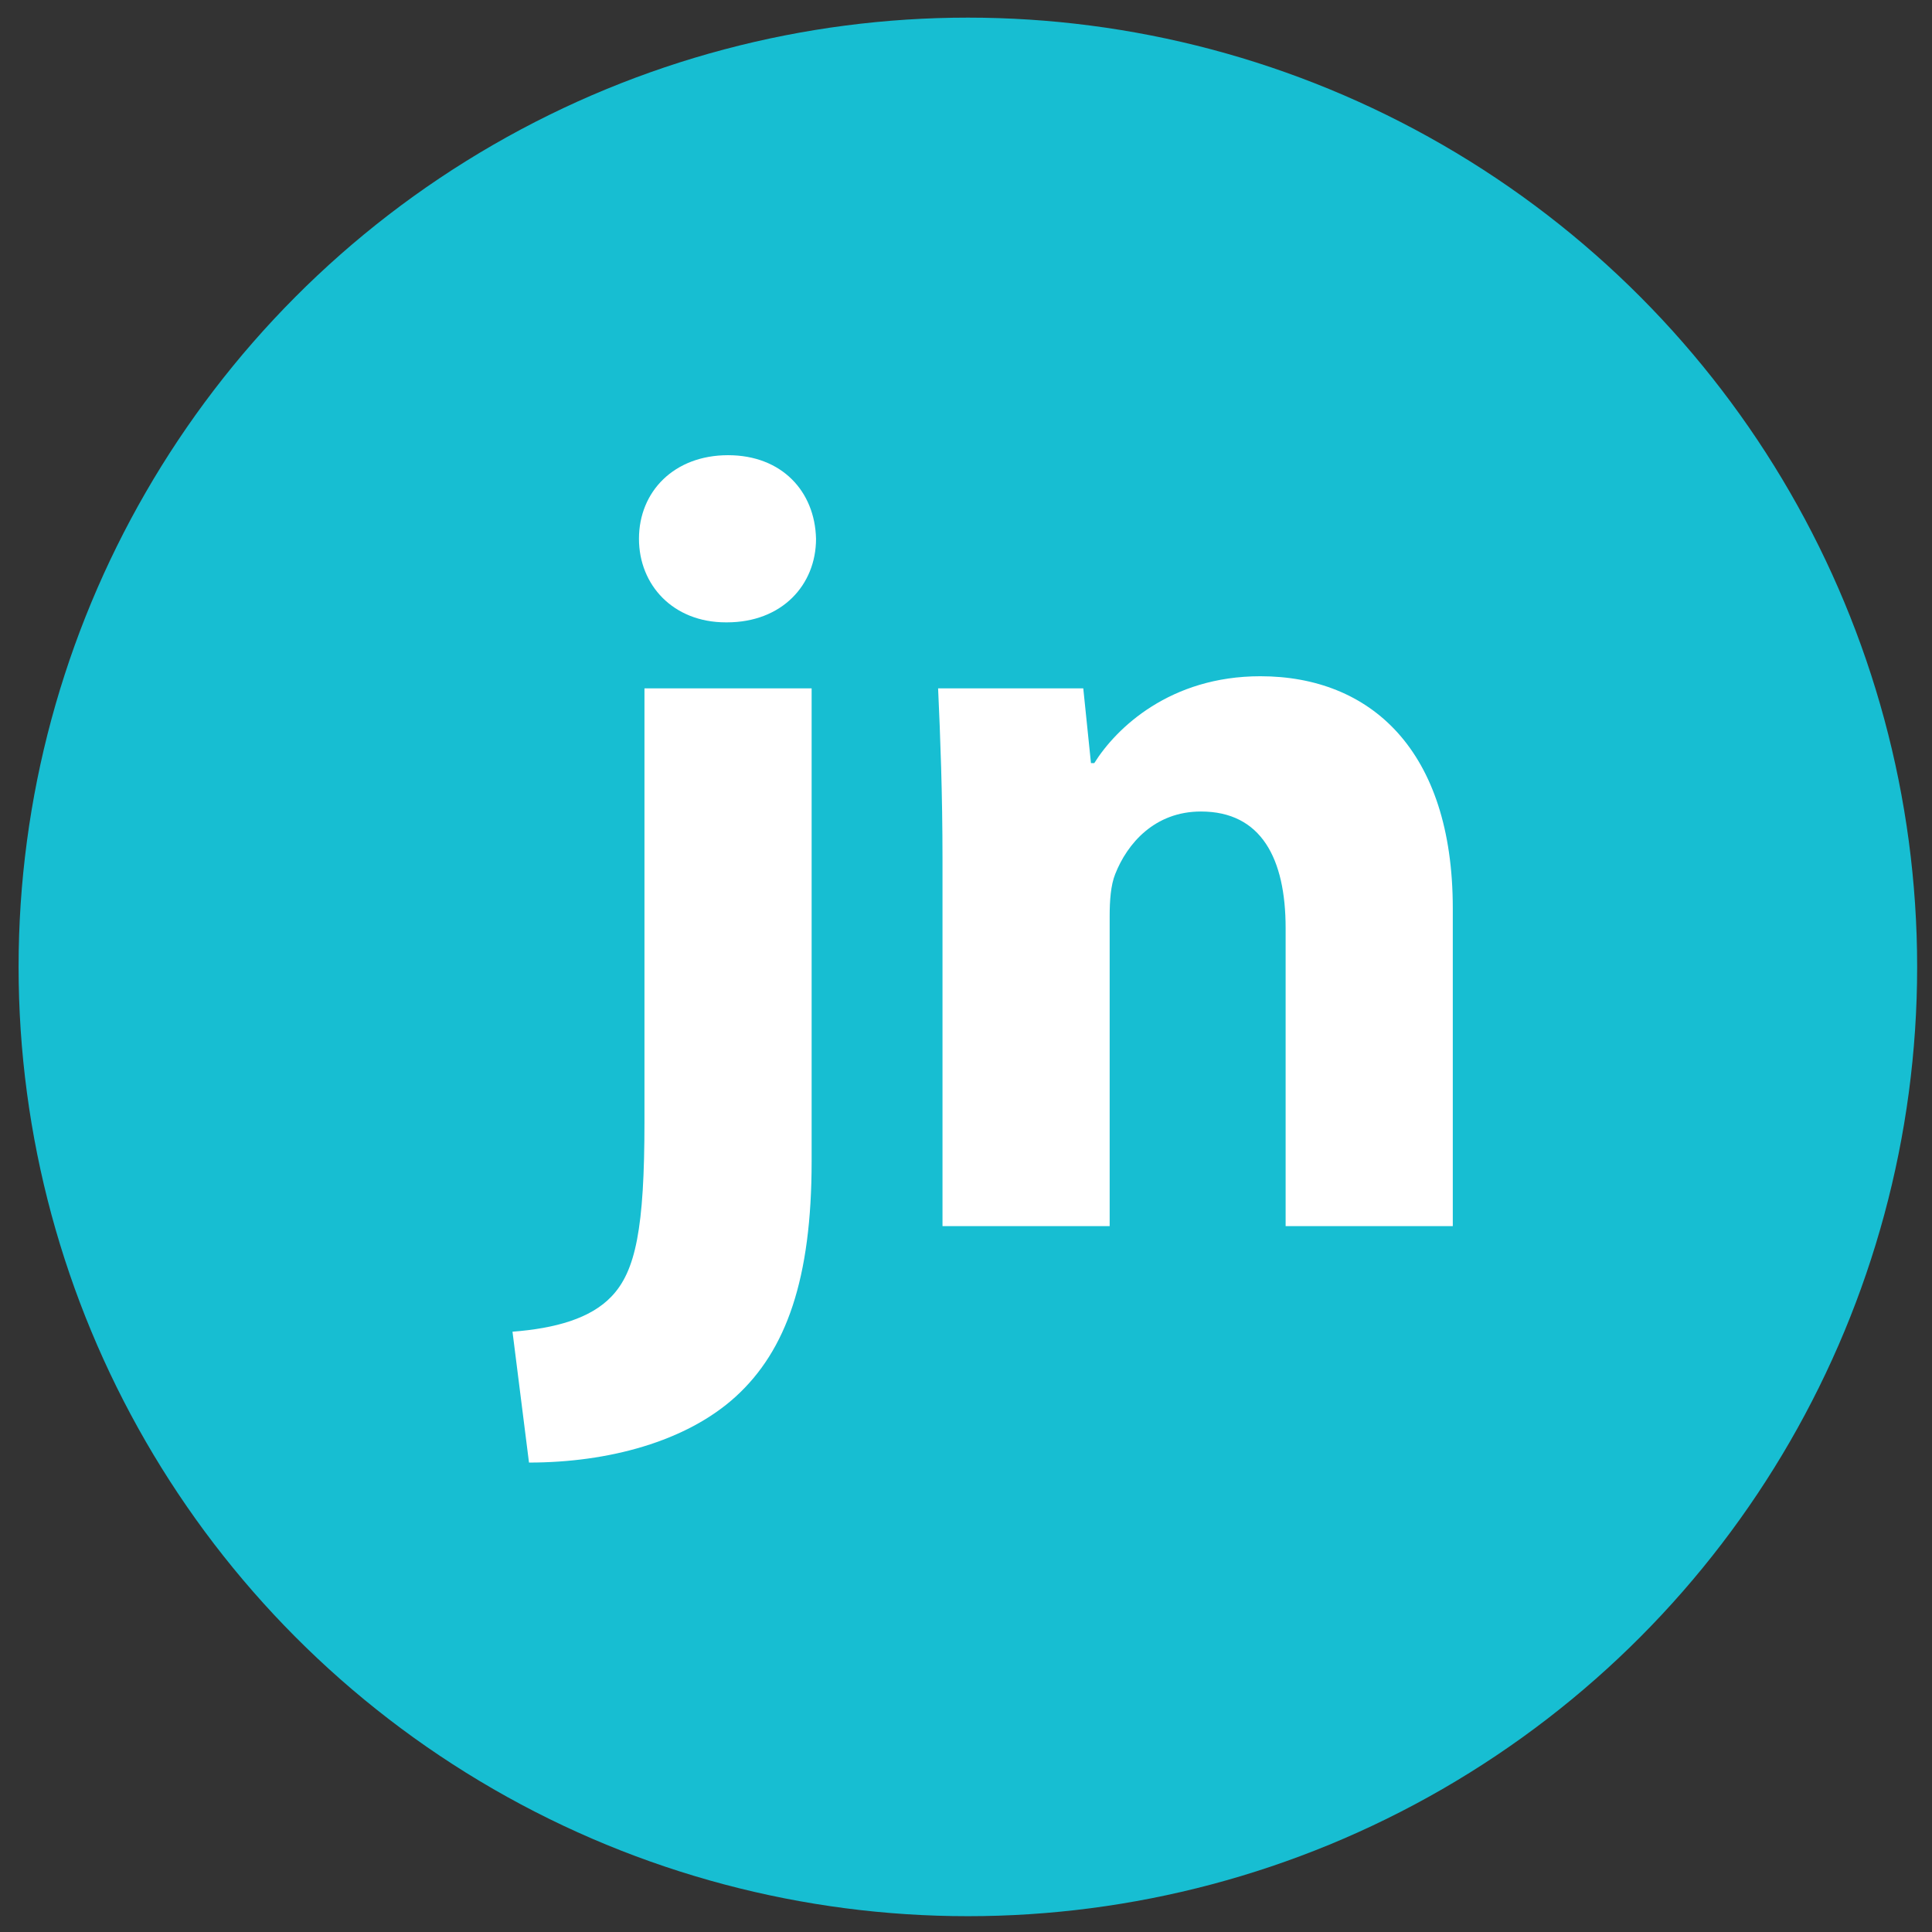 <?xml version="1.0" encoding="UTF-8" standalone="no"?>
<svg
   xmlns:dc="http://purl.org/dc/elements/1.1/"
   xmlns:cc="http://creativecommons.org/ns#"
   xmlns:rdf="http://www.w3.org/1999/02/22-rdf-syntax-ns#"
   xmlns:svg="http://www.w3.org/2000/svg"
   xmlns="http://www.w3.org/2000/svg"
   xmlns:sodipodi="http://sodipodi.sourceforge.net/DTD/sodipodi-0.dtd"
   xmlns:inkscape="http://www.inkscape.org/namespaces/inkscape"
   version="1.1"
   id="Layer_1"
   x="0px"
   y="0px"
   viewBox="0 0 143 143"
   xml:space="preserve"
   sodipodi:docname="logo.svg"
   width="143"
   height="143"
   inkscape:version="1.0.2 (e86c8708, 2021-01-15)"><rect x="0" y="0" width="143" height="143" fill="#333333" stroke="none"/><defs
   id="defs27" /><sodipodi:namedview
   pagecolor="#ffffff"
   bordercolor="#666666"
   borderopacity="1"
   objecttolerance="10"
   gridtolerance="10"
   guidetolerance="10"
   inkscape:pageopacity="0"
   inkscape:pageshadow="2"
   inkscape:window-width="1280"
   inkscape:window-height="701"
   id="namedview25"
   showgrid="false"
   inkscape:zoom="0.88265437"
   inkscape:cx="97.475899"
   inkscape:cy="111.07893"
   inkscape:window-x="0"
   inkscape:window-y="23"
   inkscape:window-maximized="1"
   inkscape:current-layer="Layer_1"
   inkscape:document-rotation="0" />
<style
   type="text/css"
   id="style10">
	.st0{fill:#17BED2;}
	.st1{enable-background:new    ;}
	.st2{fill:#FFFFFF;}
</style>

<g
   id="g1426"><g
     id="g16"
     transform="matrix(0.816,0,0,0.816,0.253,0.24)">
	
	<circle
   class="st0"
   cx="87.482"
   cy="87.411"
   id="circle14"
   r="86.106"
   style="stroke-width:1.097" />
</g><g
     class="st1"
     id="g22"
     transform="translate(-47.927,-62.364)">
	
	<g
   id="g856"
   transform="matrix(0.814,0,0,0.814,21.473,26.133)"><path
     class="st2"
     d="m 79.1,165.6 c 3.9,-0.3 7.1,-1.2 9,-3.2 2.2,-2.3 3,-6.2 3,-15.9 v -39.4 h 15.2 v 43 c 0,10.7 -2.3,17.2 -6.9,21.4 -4.5,4.1 -11.6,6 -18.8,6 z m 19.4,-64.5 c -4.8,0 -7.9,-3.4 -7.9,-7.6 0,-4.3 3.2,-7.6 8.1,-7.6 4.9,0 7.9,3.3 8,7.6 0,4.2 -3.1,7.6 -8.1,7.6 z"
     id="path18" /><path
     class="st2"
     d="m 118.2,122.7 c 0,-6.1 -0.2,-11.2 -0.4,-15.6 H 131 l 0.7,6.8 h 0.3 c 2,-3.2 6.9,-7.9 15.1,-7.9 10,0 17.5,6.7 17.5,21.1 V 156 h -15.2 v -27.1 c 0,-6.3 -2.2,-10.6 -7.7,-10.6 -4.2,0 -6.7,2.9 -7.8,5.7 -0.4,1 -0.5,2.4 -0.5,3.8 V 156 h -15.2 z"
     id="path20" /></g>
</g></g>
</svg>
